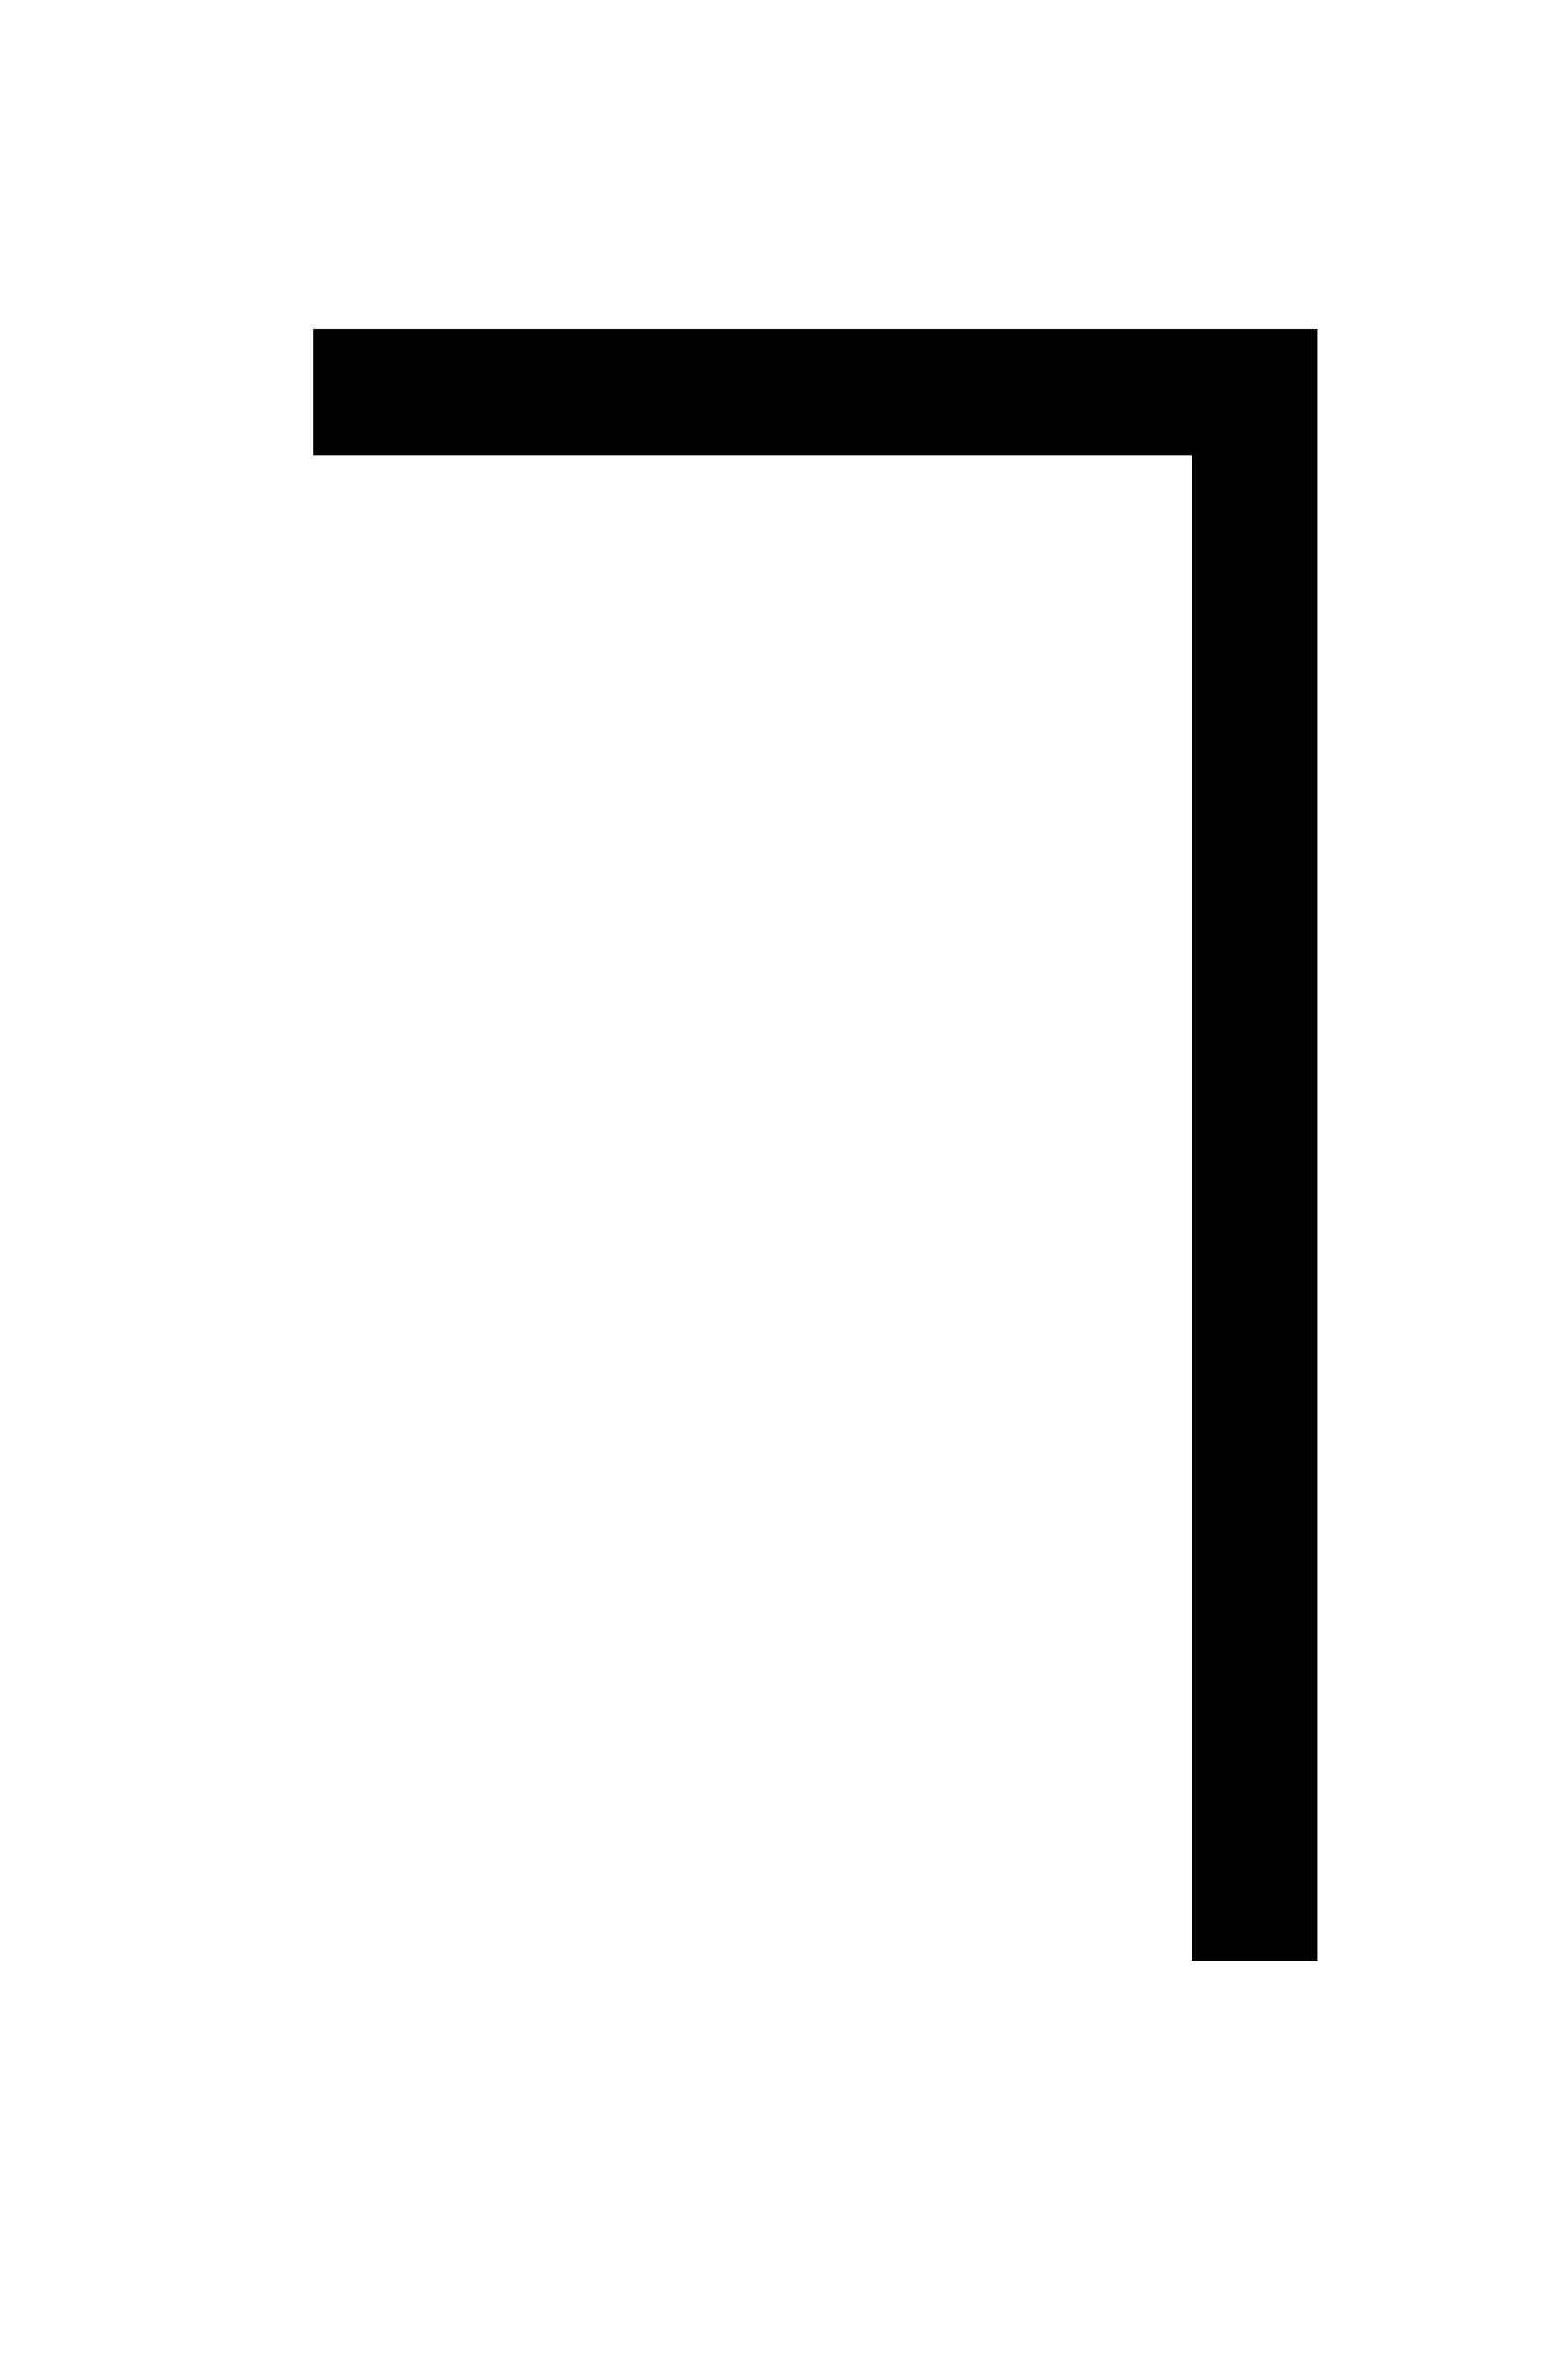 <svg
        xmlns="http://www.w3.org/2000/svg"
        width="100"
        height="150"
        viewBox="50 25 100 150"
        preserveAspectRatio="xMidYMid meet"
>
    <polyline points="70,50 130,50 130,150" fill="none" stroke="black" stroke-width="8" />
</svg>